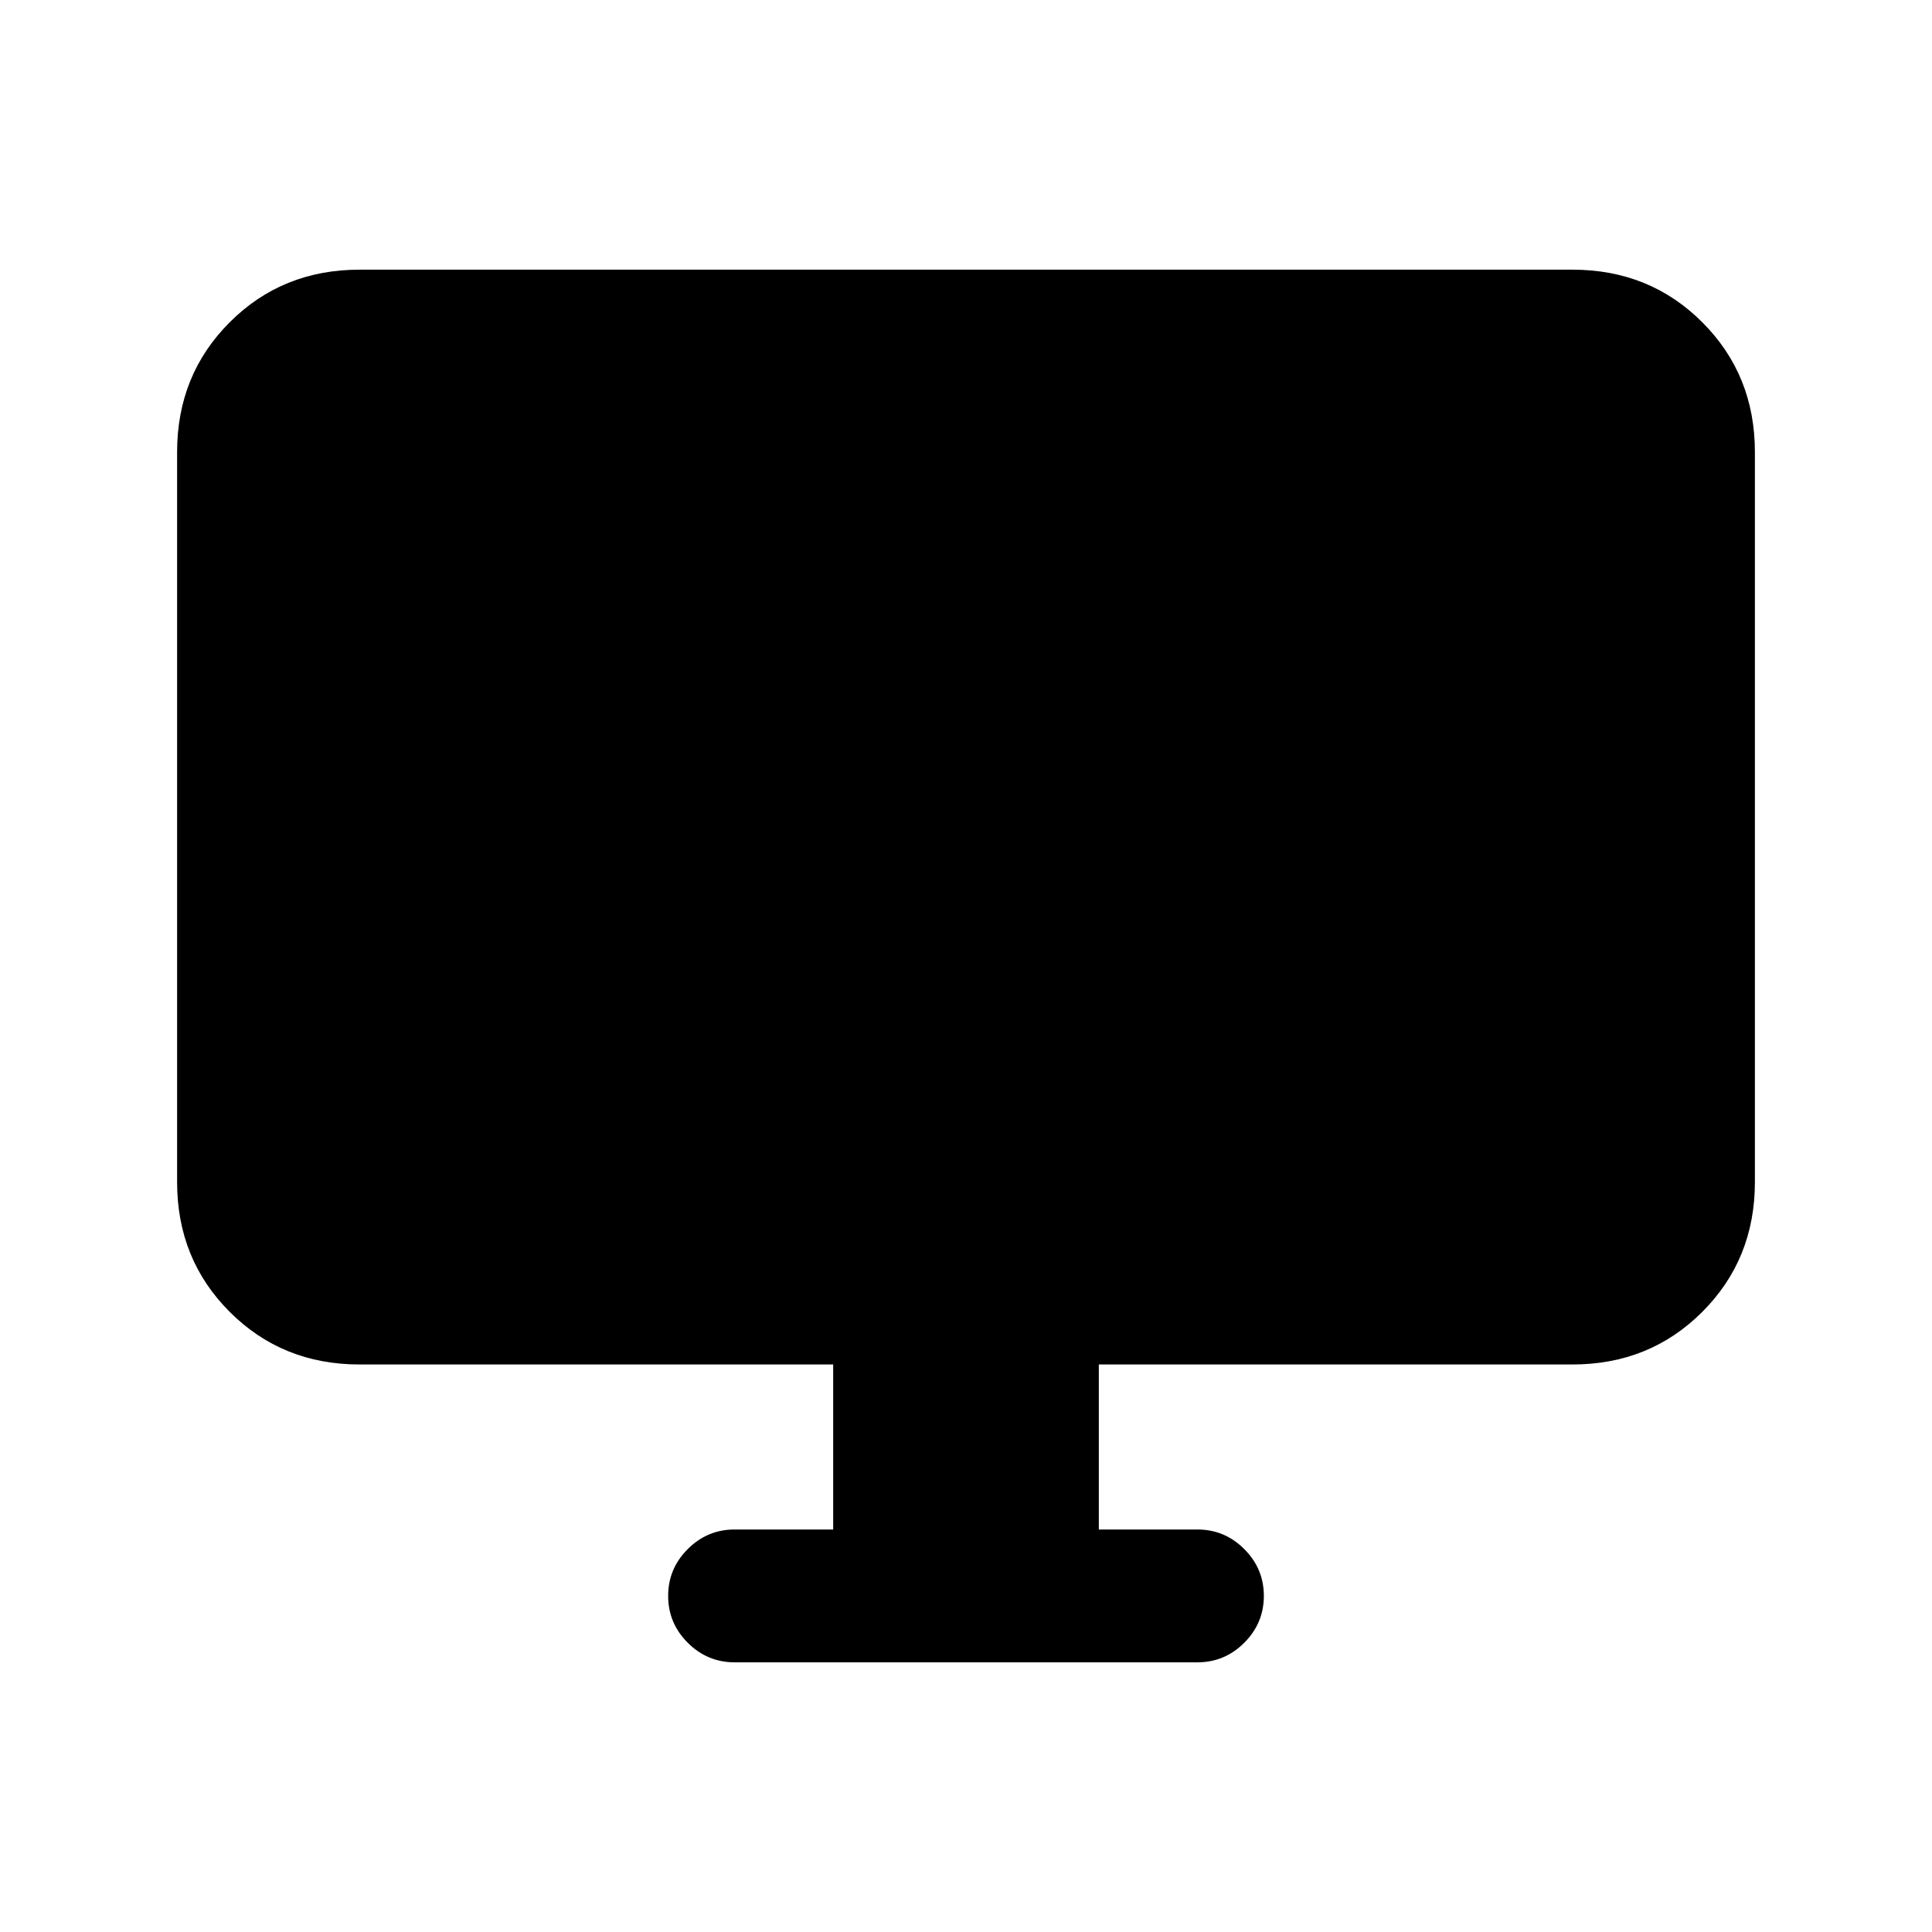 <svg xmlns="http://www.w3.org/2000/svg" height="24" viewBox="0 -960 960 960" width="24"><path d="M414-200v-82H178.62q-38.35 0-64.48-26.14Q88-334.28 88-372.62v-362.76q0-38.35 26.14-64.48Q140.27-826 178.62-826h602.76q38.35 0 64.48 26.14Q872-773.73 872-735.38v362.76q0 38.34-26.14 64.48Q819.73-282 781.38-282H546v82h49q13.54 0 23.27 9.73T628-167q0 13.54-9.73 23.27T595-134H365q-13.54 0-23.27-9.73T332-167q0-13.54 9.73-23.27T365-200h49Z"/></svg>